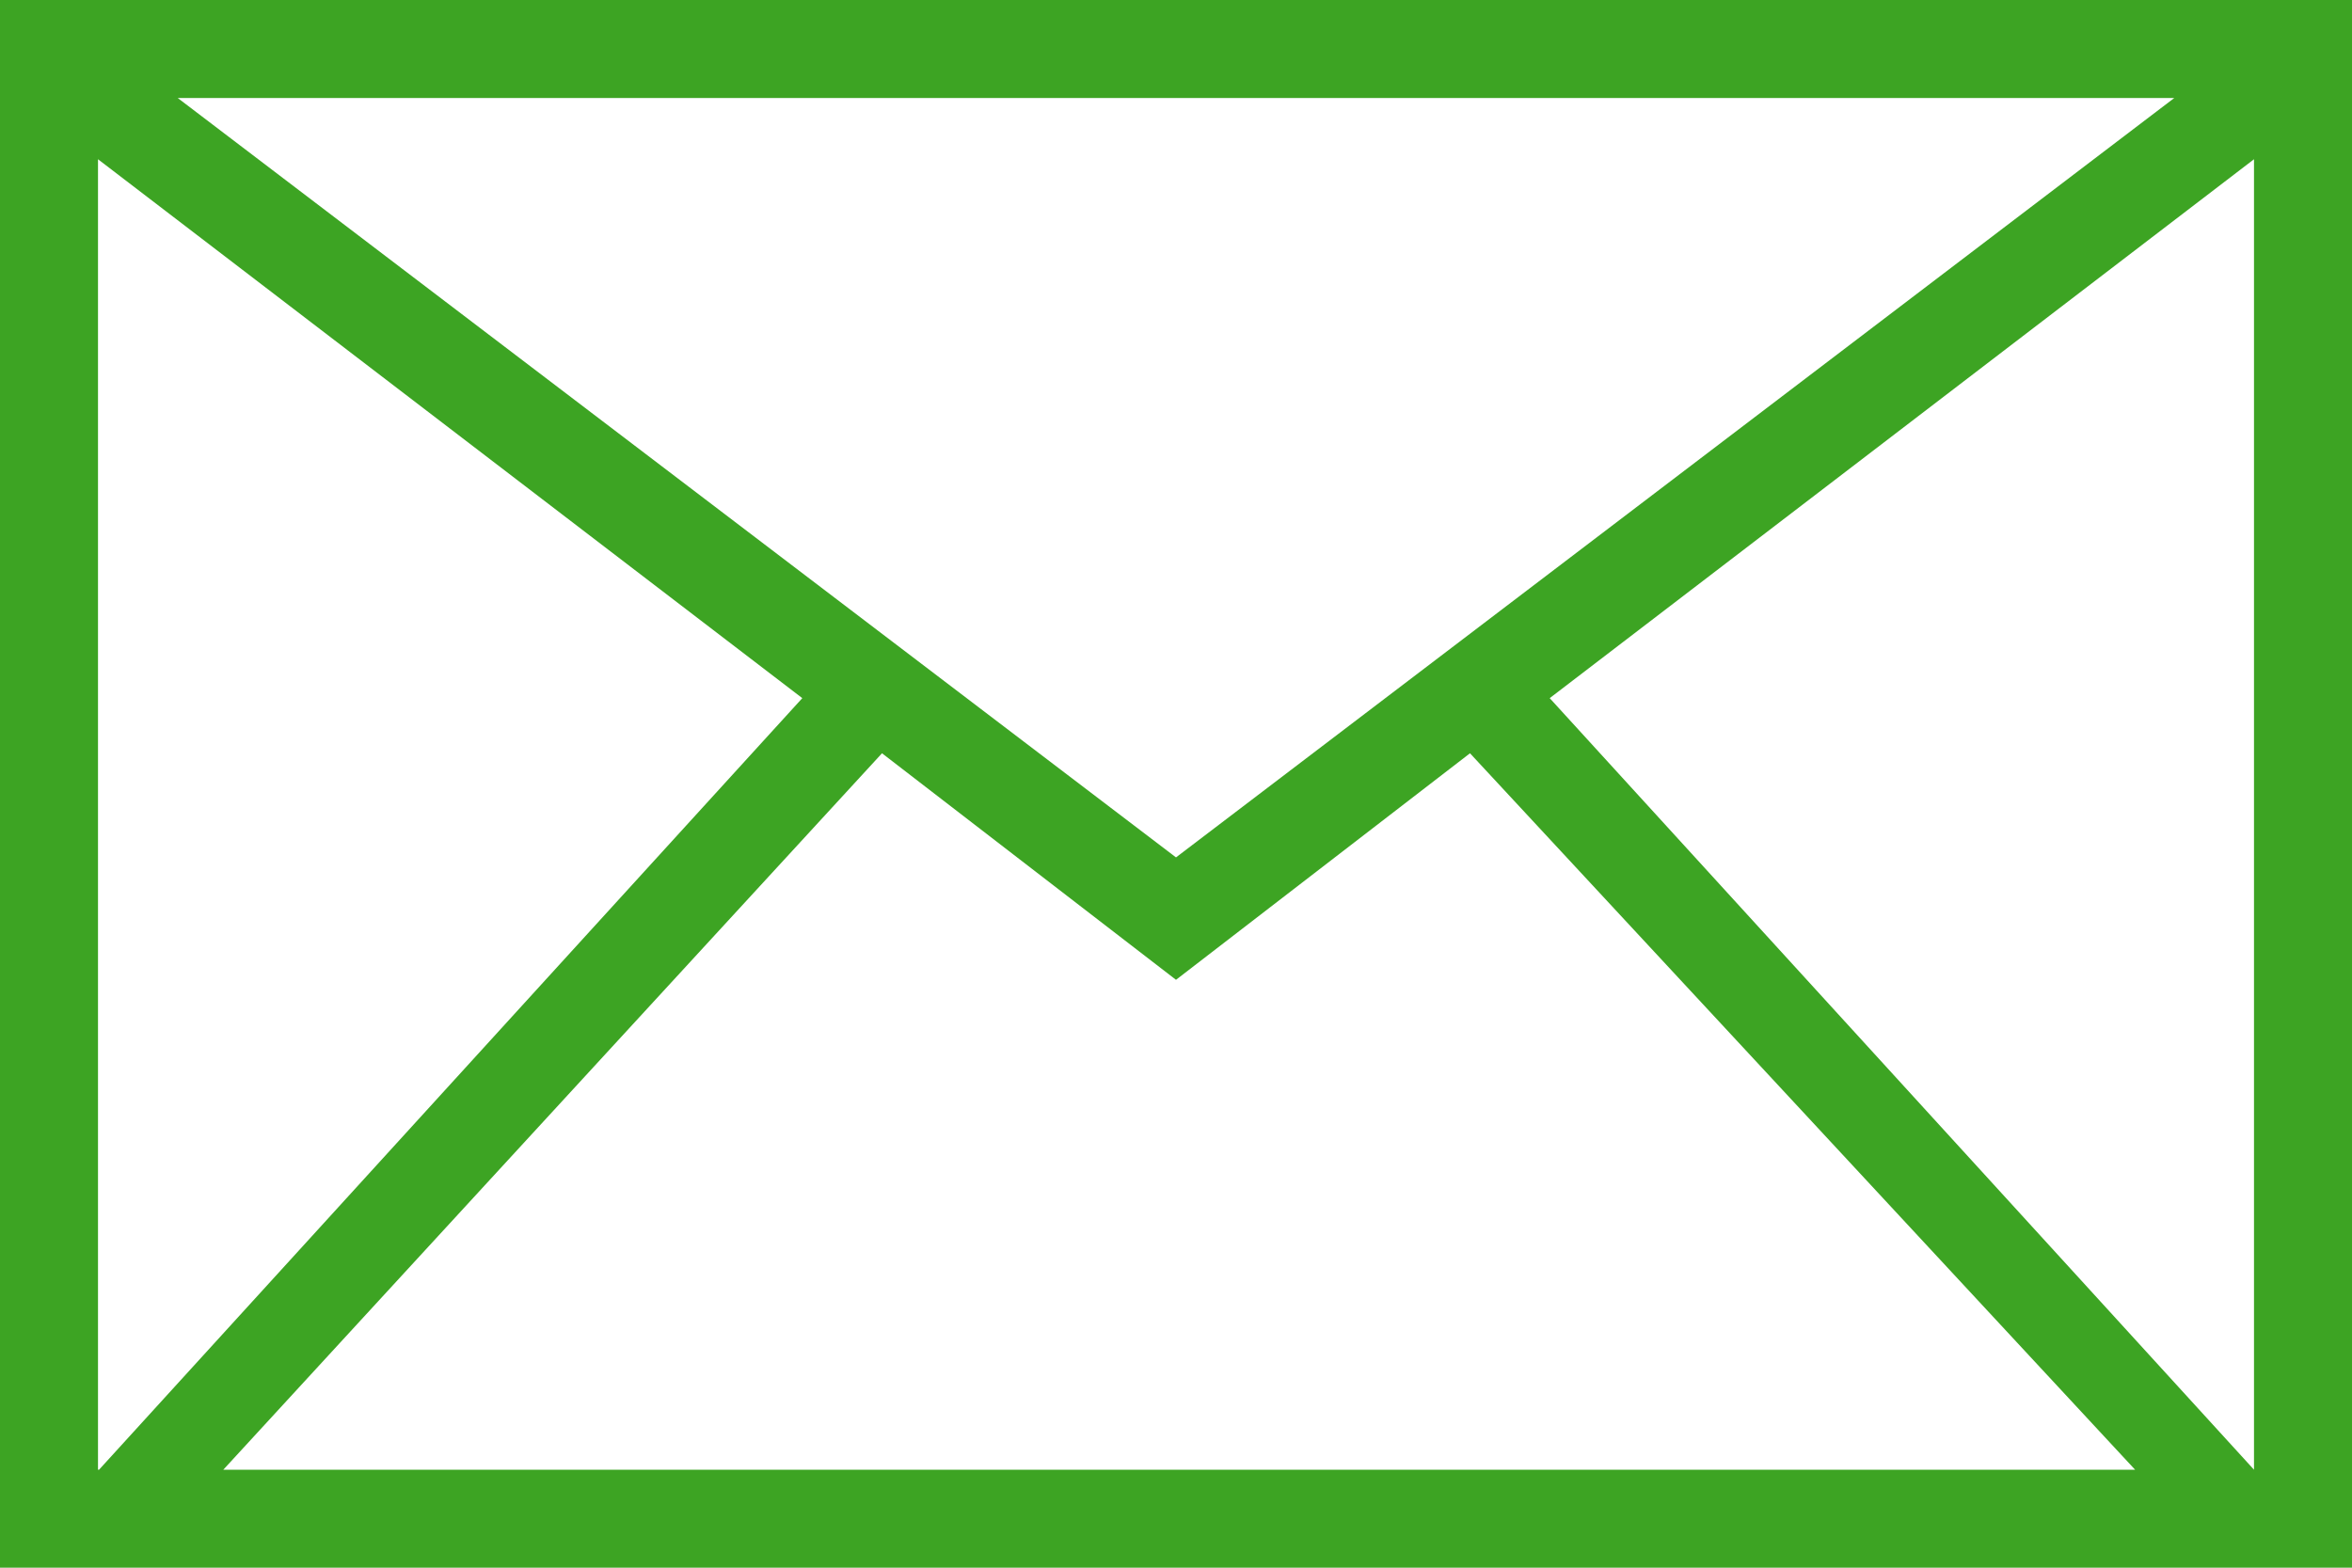<svg xmlns="http://www.w3.org/2000/svg" viewBox="0 0 18 12"><path d="M0 0h18v12H0V0zm9 6.563L16.64.75H1.36L9 6.563zM.75 11.25h16.5V1.219l-5.39 4.125 5.39 5.906h-.91l-5.09-5.484L9 7.5 6.75 5.766 1.709 11.25H.758L6.14 5.344.75 1.219V11.25z" fill="#3DA423" fill-rule="evenodd"/></svg>
